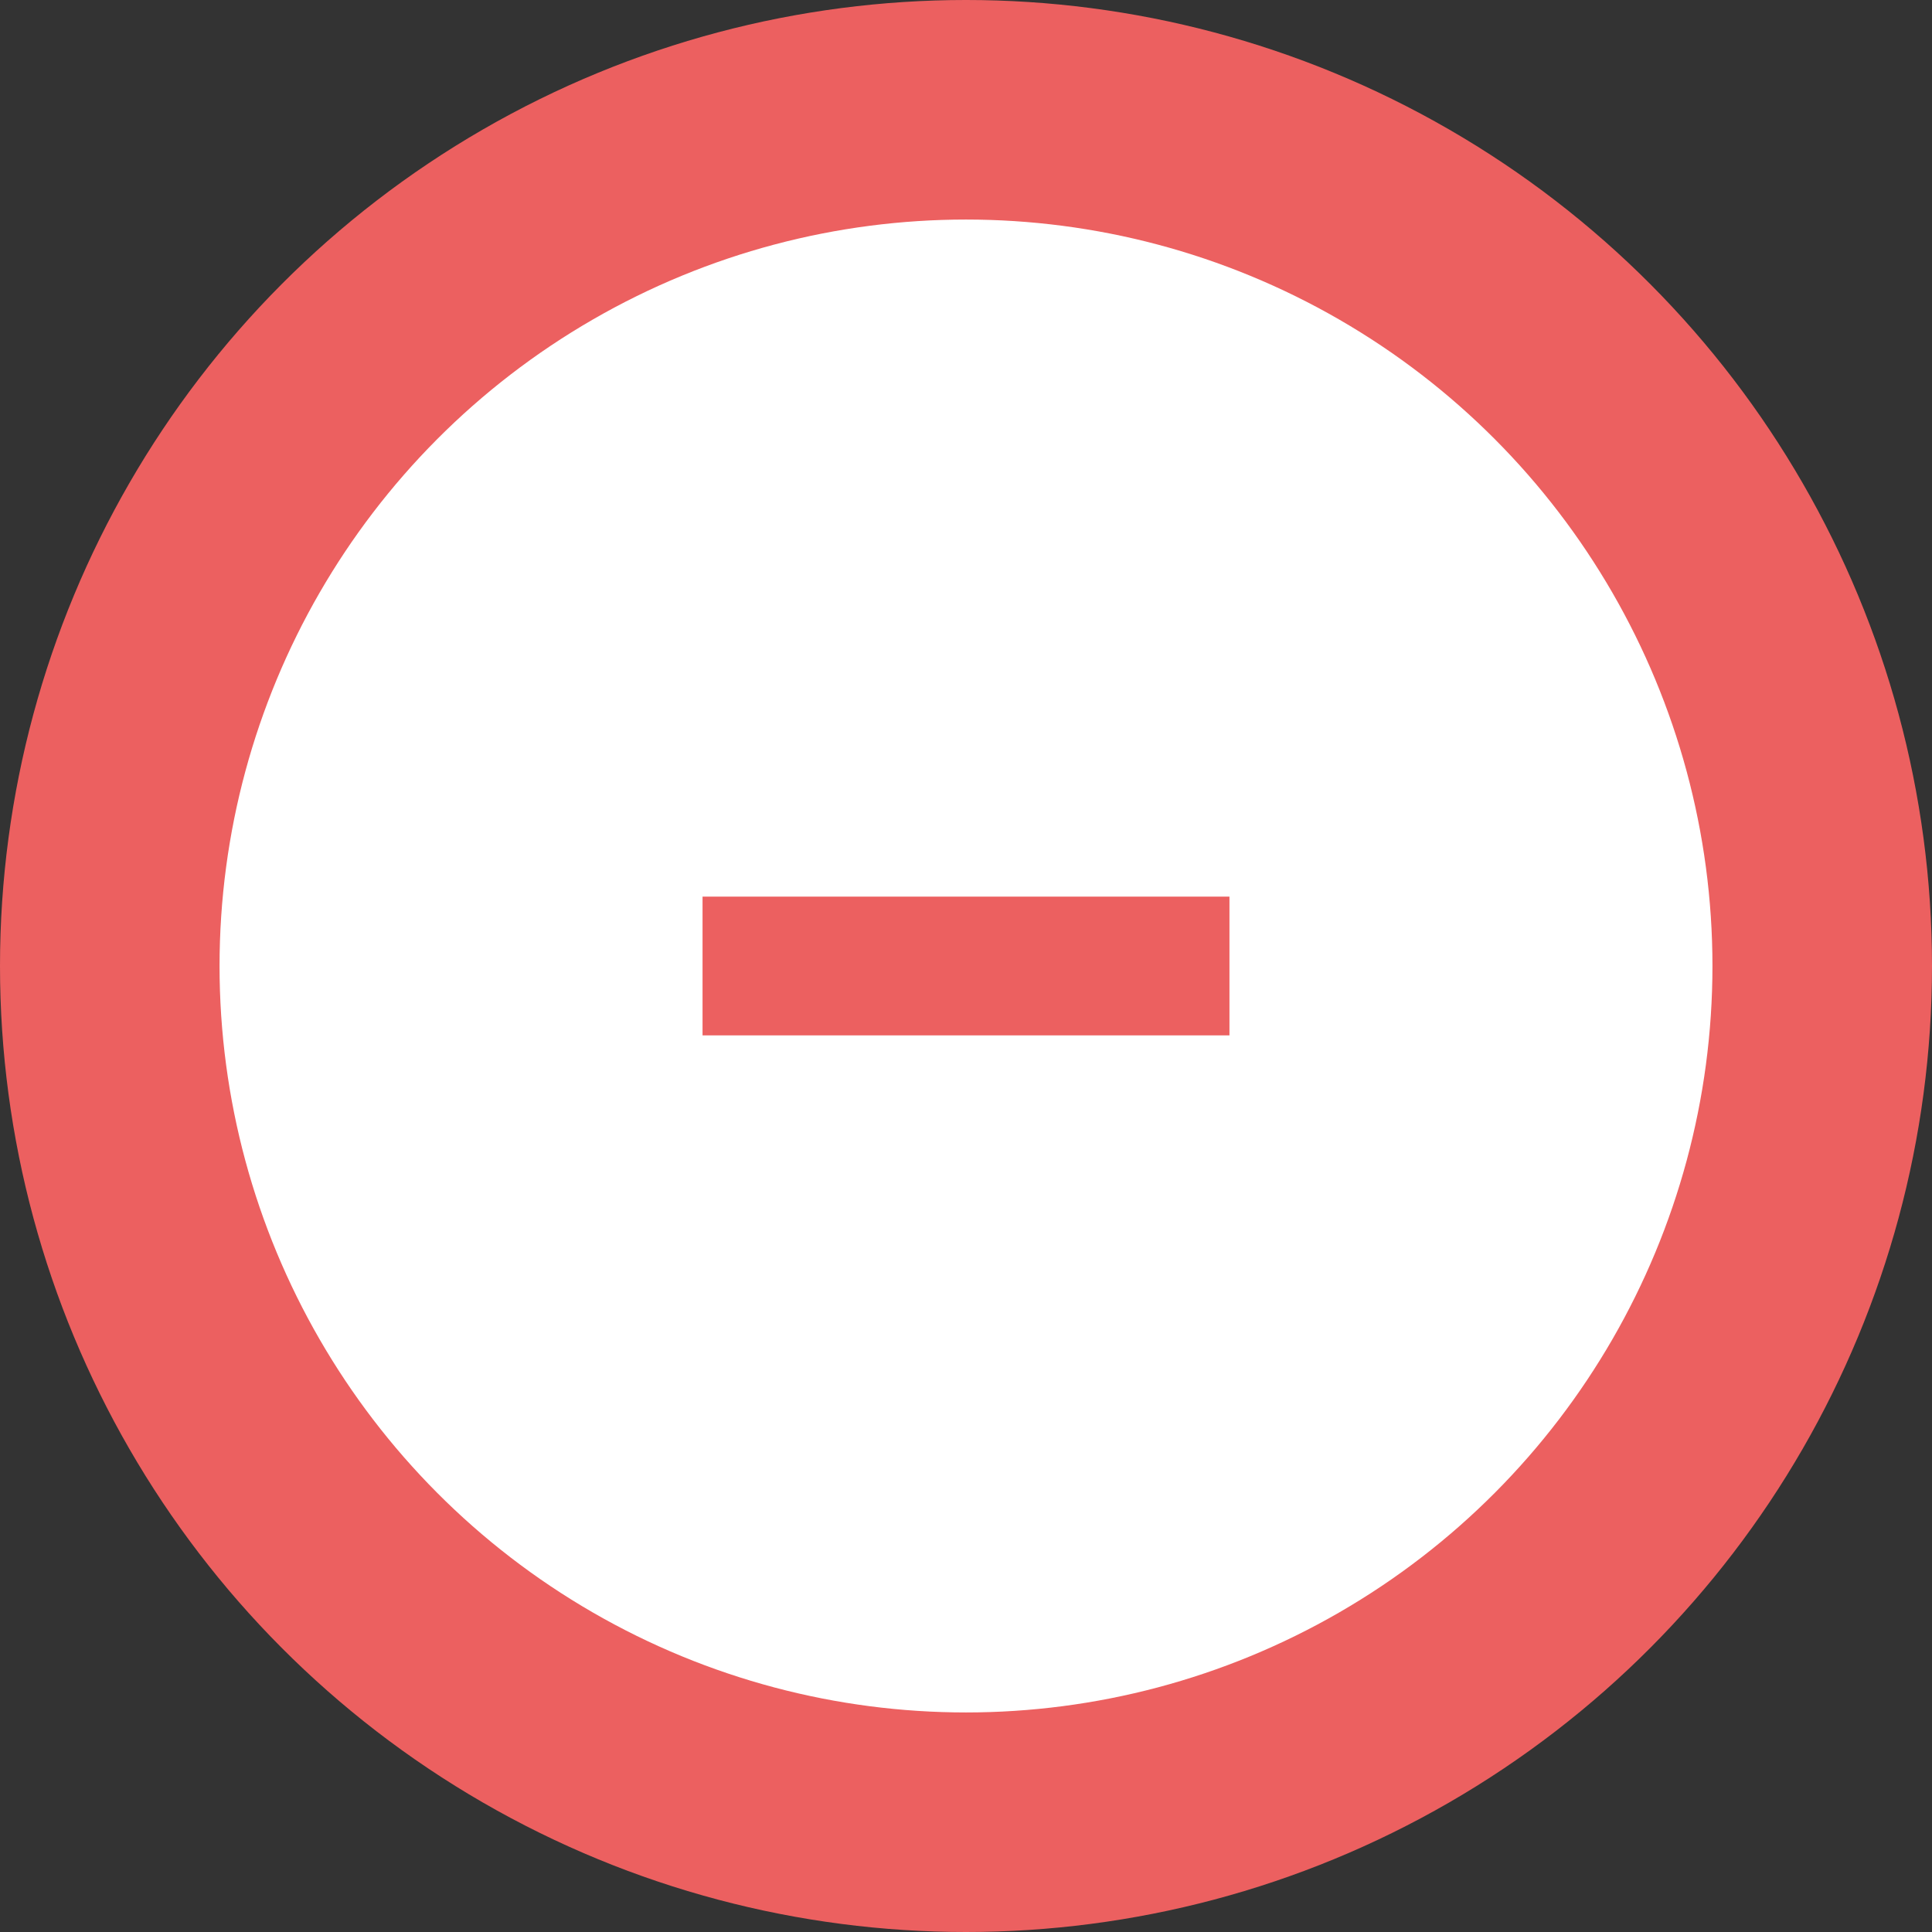 <svg xmlns="http://www.w3.org/2000/svg" viewBox="0 0 44 44" width="44px">
  <rect x="0" y="0" width="44" height="44" fill="#333333" stroke="none"/>
  <circle cx="22" cy="22" r="22" fill="#ec6060"/>
  <circle cx="22" cy="22" r="17" fill="white"/>
  <path fill="#ec6060" d="M20.36 23.58H28v-3.16H16v3.16z"/>
</svg>
